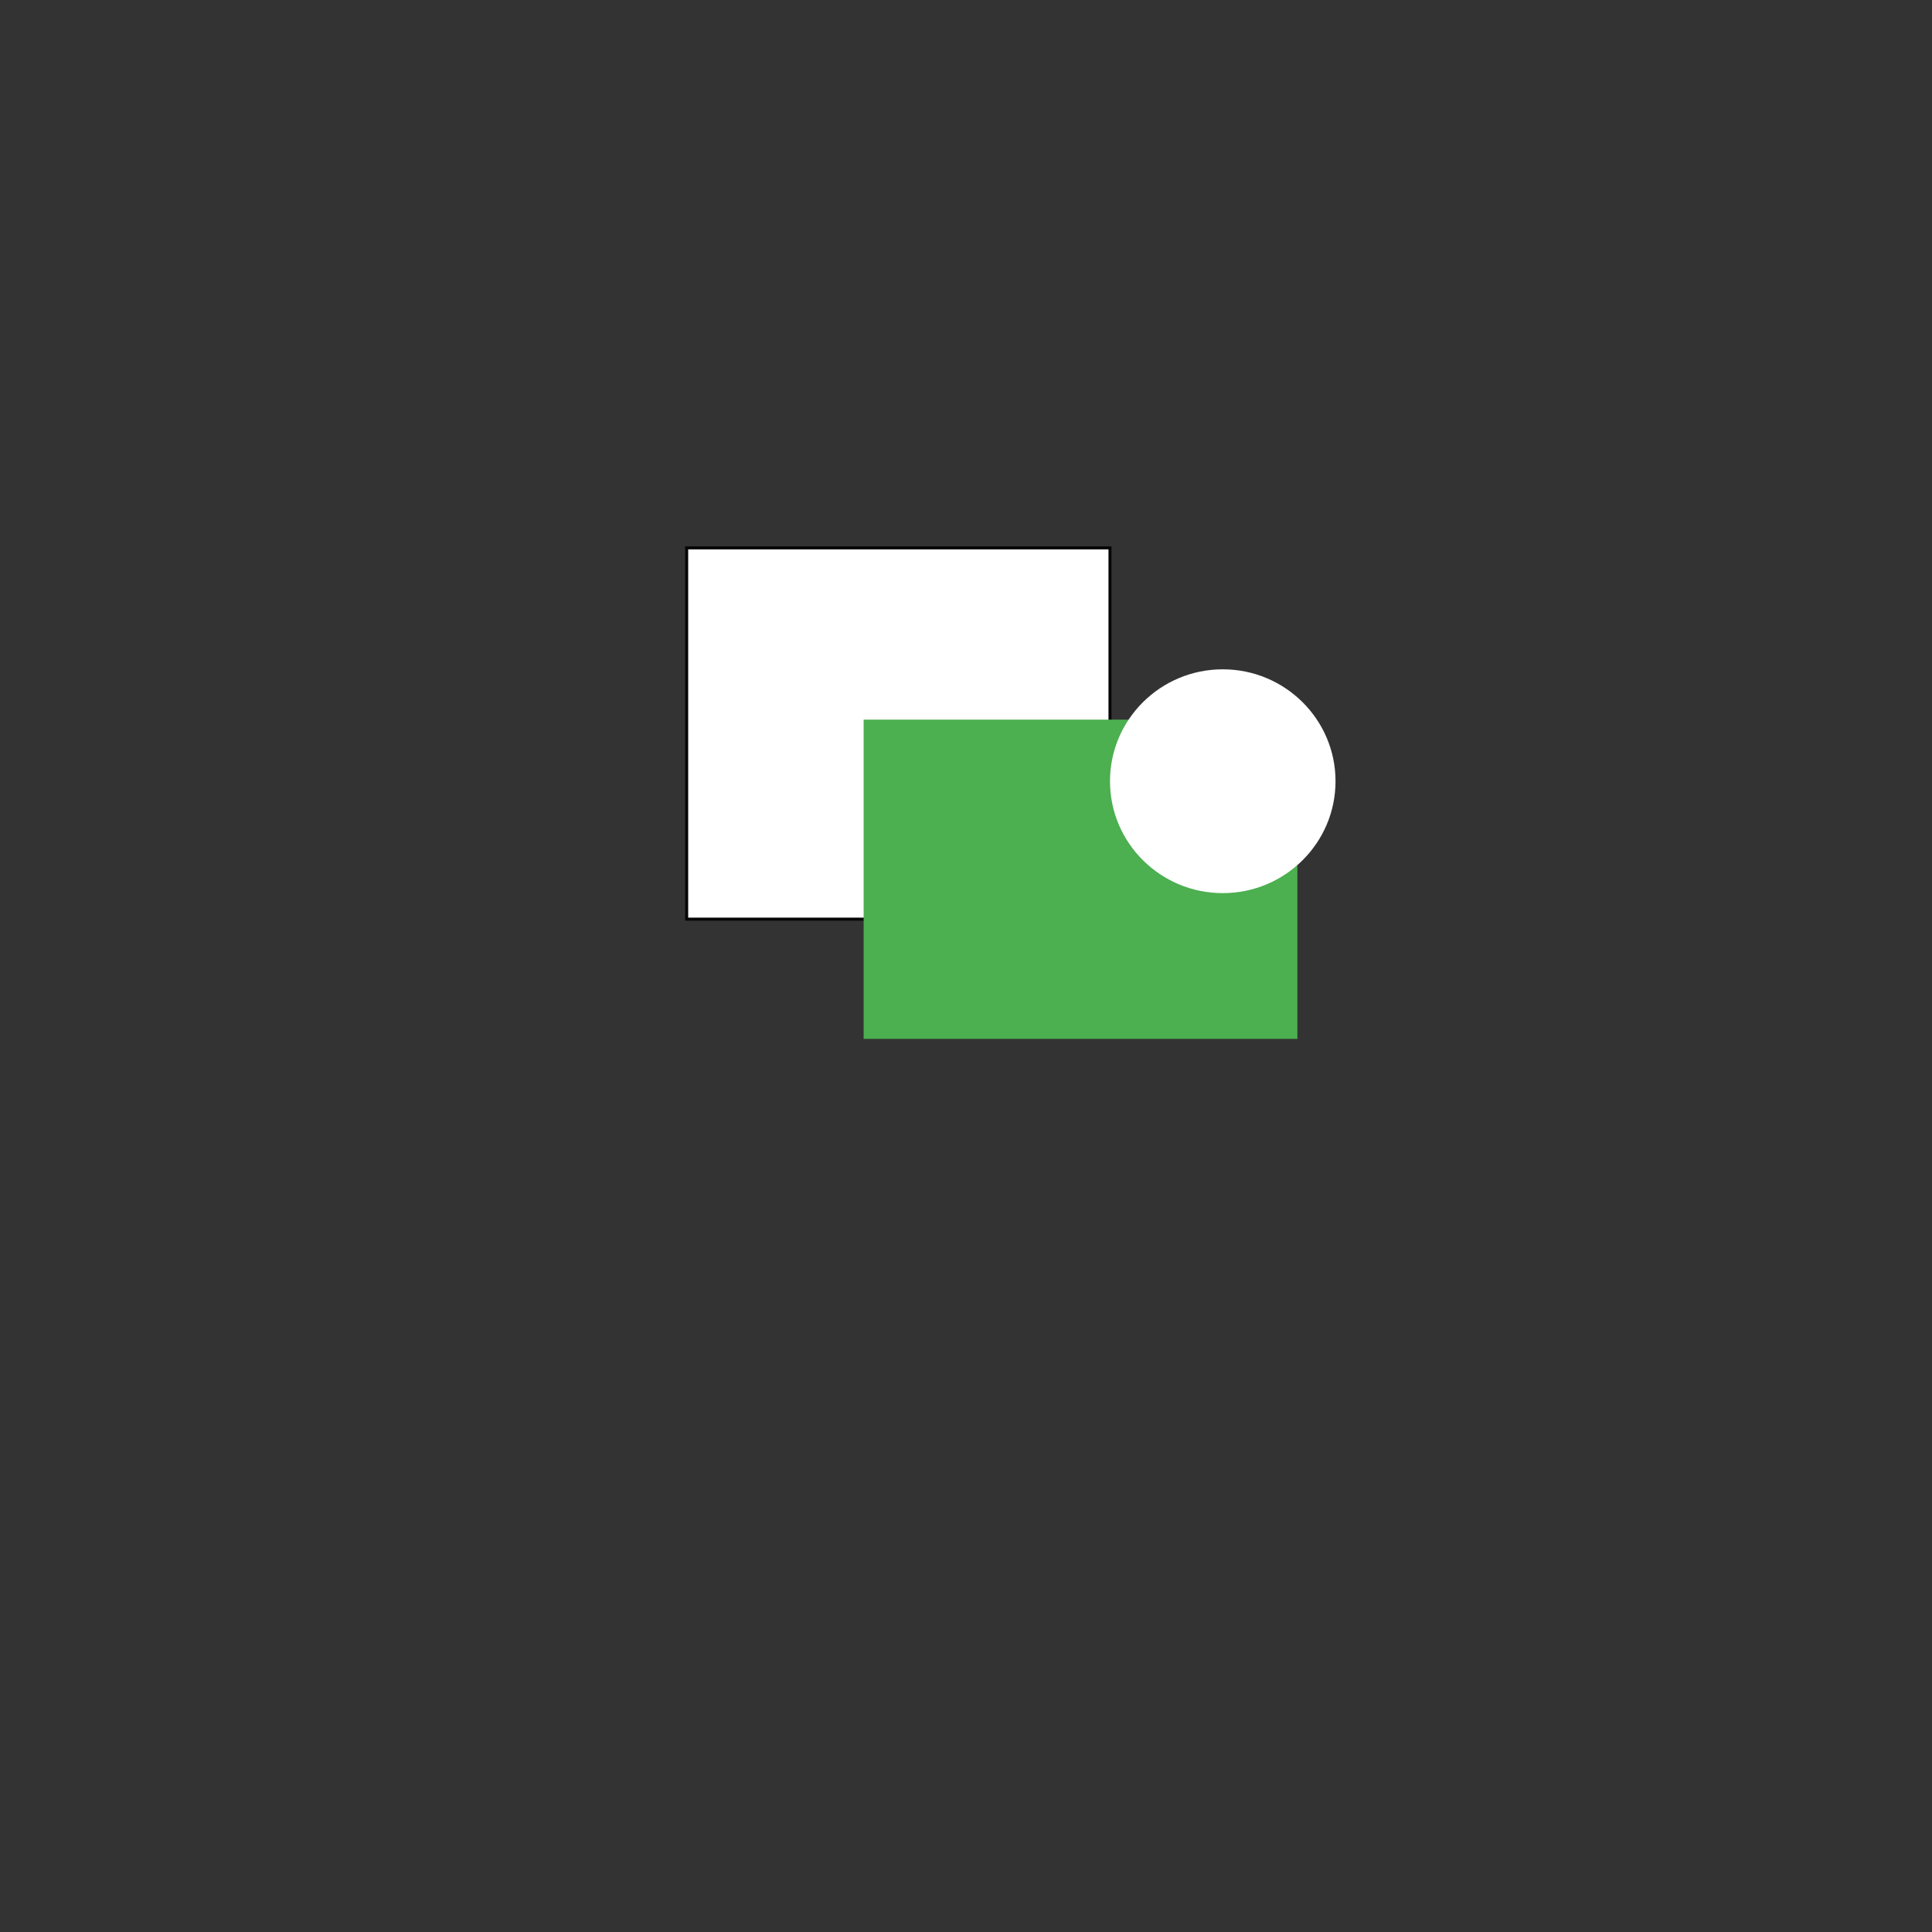 <?xml version="1.0" encoding="UTF-8" standalone="no"?>
<!DOCTYPE svg PUBLIC "-//W3C//DTD SVG 1.1//EN" "http://www.w3.org/Graphics/SVG/1.1/DTD/svg11.dtd">
<svg version="1.1" xmlns="http://www.w3.org/2000/svg" xmlns:xlink="http://www.w3.org/1999/xlink" preserveAspectRatio="xMidYMid meet" viewBox="0 0 640 640" width="640" height="640"><rect x="0" y="0" width="640" height="640" fill="#333333" stroke="none"/><defs><path d="M227.47 181.49L367.7 181.49L367.7 304.48L227.47 304.48L227.47 181.49Z" id="ctJMn2697"></path><path d="M286.09 238.39L429.77 238.39L429.77 344.14L286.09 344.14L286.09 238.39Z" id="ak2N18uAv"></path><path d="M442.41 258.79C442.41 279.25 425.67 295.86 405.06 295.86C384.44 295.86 367.7 279.25 367.7 258.79C367.7 238.33 384.44 221.72 405.06 221.72C425.67 221.72 442.41 238.33 442.41 258.79Z" id="a8Ql2Octm"></path></defs><g><g><g><use xlink:href="#ctJMn2697" opacity="1" fill="#ffffff" fill-opacity="1"></use><g><use xlink:href="#ctJMn2697" opacity="1" fill-opacity="0" stroke="#060606" stroke-width="1" stroke-opacity="1"></use></g></g><g><use xlink:href="#ak2N18uAv" opacity="1" fill="#4caf50" fill-opacity="1"></use></g><g><use xlink:href="#a8Ql2Octm" opacity="1" fill="#ffffff" fill-opacity="1"></use></g></g></g></svg>